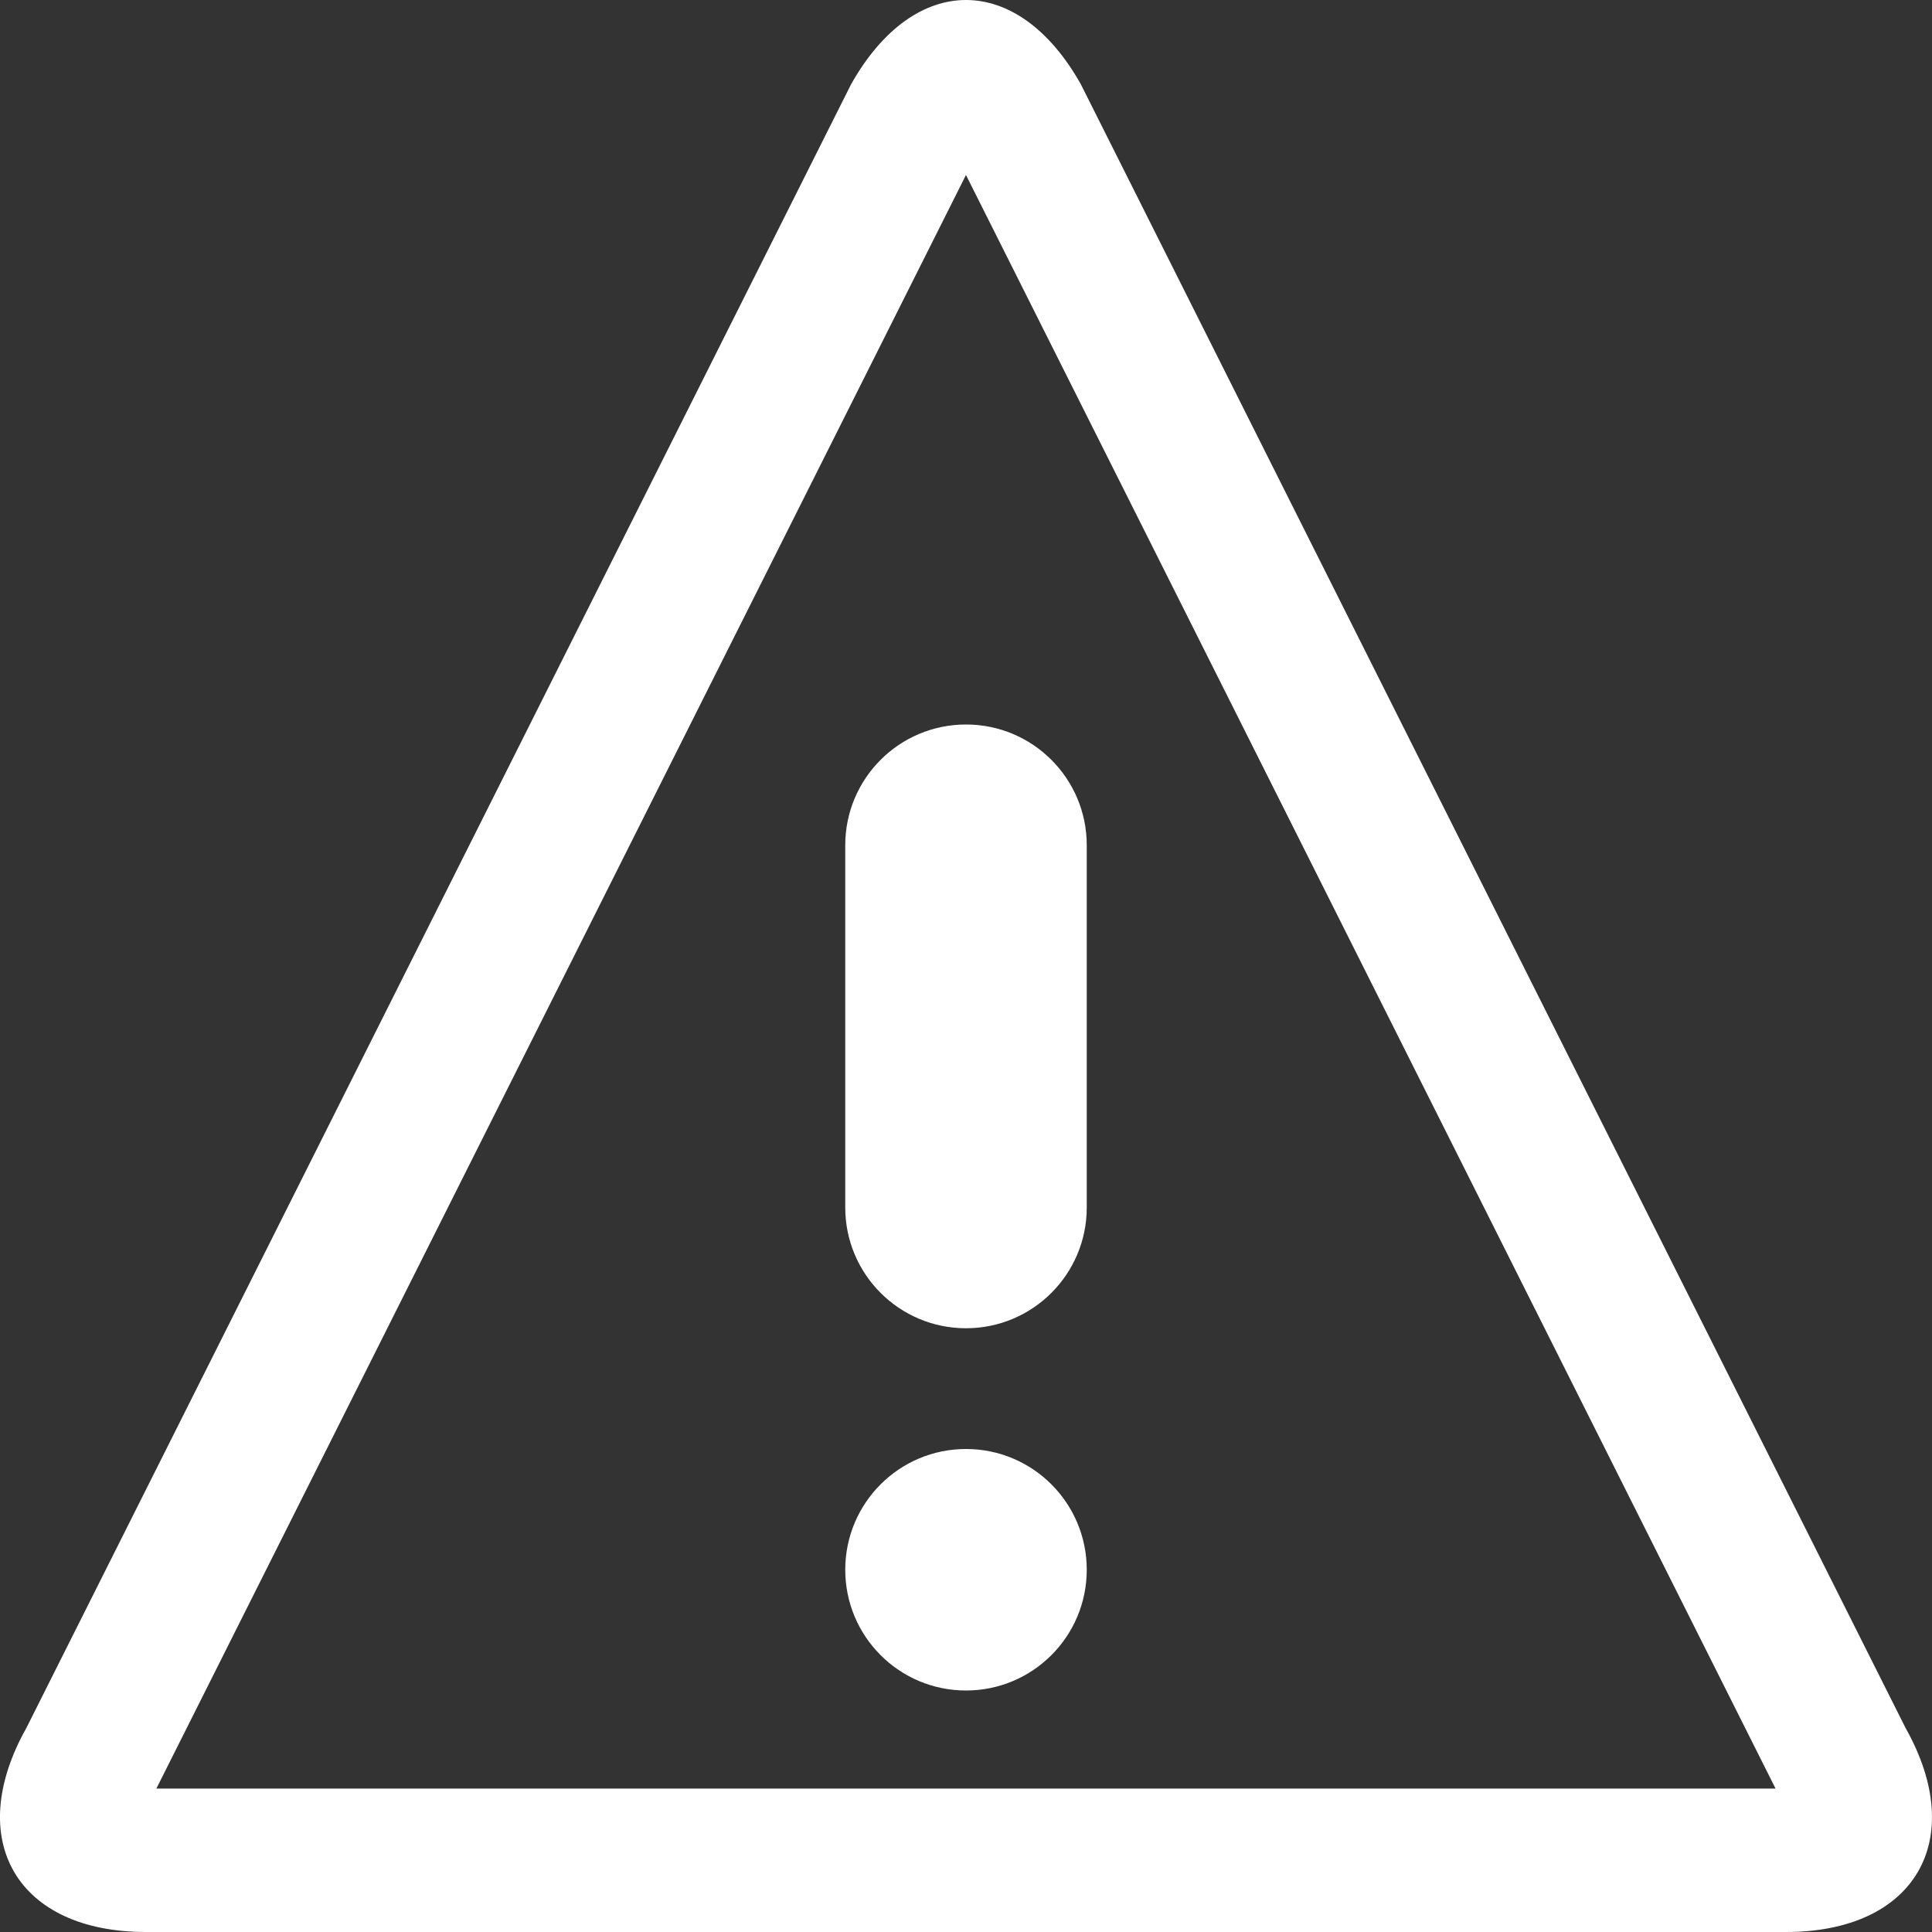 <!-- Generated by IcoMoon.io -->
<svg version="1.1" xmlns="http://www.w3.org/2000/svg" width="30" height="30" viewBox="0 0 30 30">
<rect x="0" y="0" width="30" height="30" fill="#333333" stroke="none"/>
<title>warning</title>
<path fill="#fff" d="M15 2.718l12.571 25.055h-25.143l12.571-25.055zM15 0c-0.647 0-1.293 0.436-1.784 1.308l-12.805 25.521c-0.981 1.744-0.146 3.171 1.855 3.171h25.468c2.001 0 2.836-1.427 1.854-3.171h0l-12.805-25.521c-0.49-0.872-1.137-1.308-1.784-1.308v0z"></path>
<path fill="#fff" d="M16.875 24.375c0 1.036-0.839 1.875-1.875 1.875s-1.875-0.839-1.875-1.875c0-1.036 0.839-1.875 1.875-1.875s1.875 0.839 1.875 1.875z"></path>
<path fill="#fff" d="M15 20.625c-1.036 0-1.875-0.839-1.875-1.875v-5.625c0-1.036 0.839-1.875 1.875-1.875s1.875 0.839 1.875 1.875v5.625c0 1.036-0.839 1.875-1.875 1.875z"></path>
</svg>
